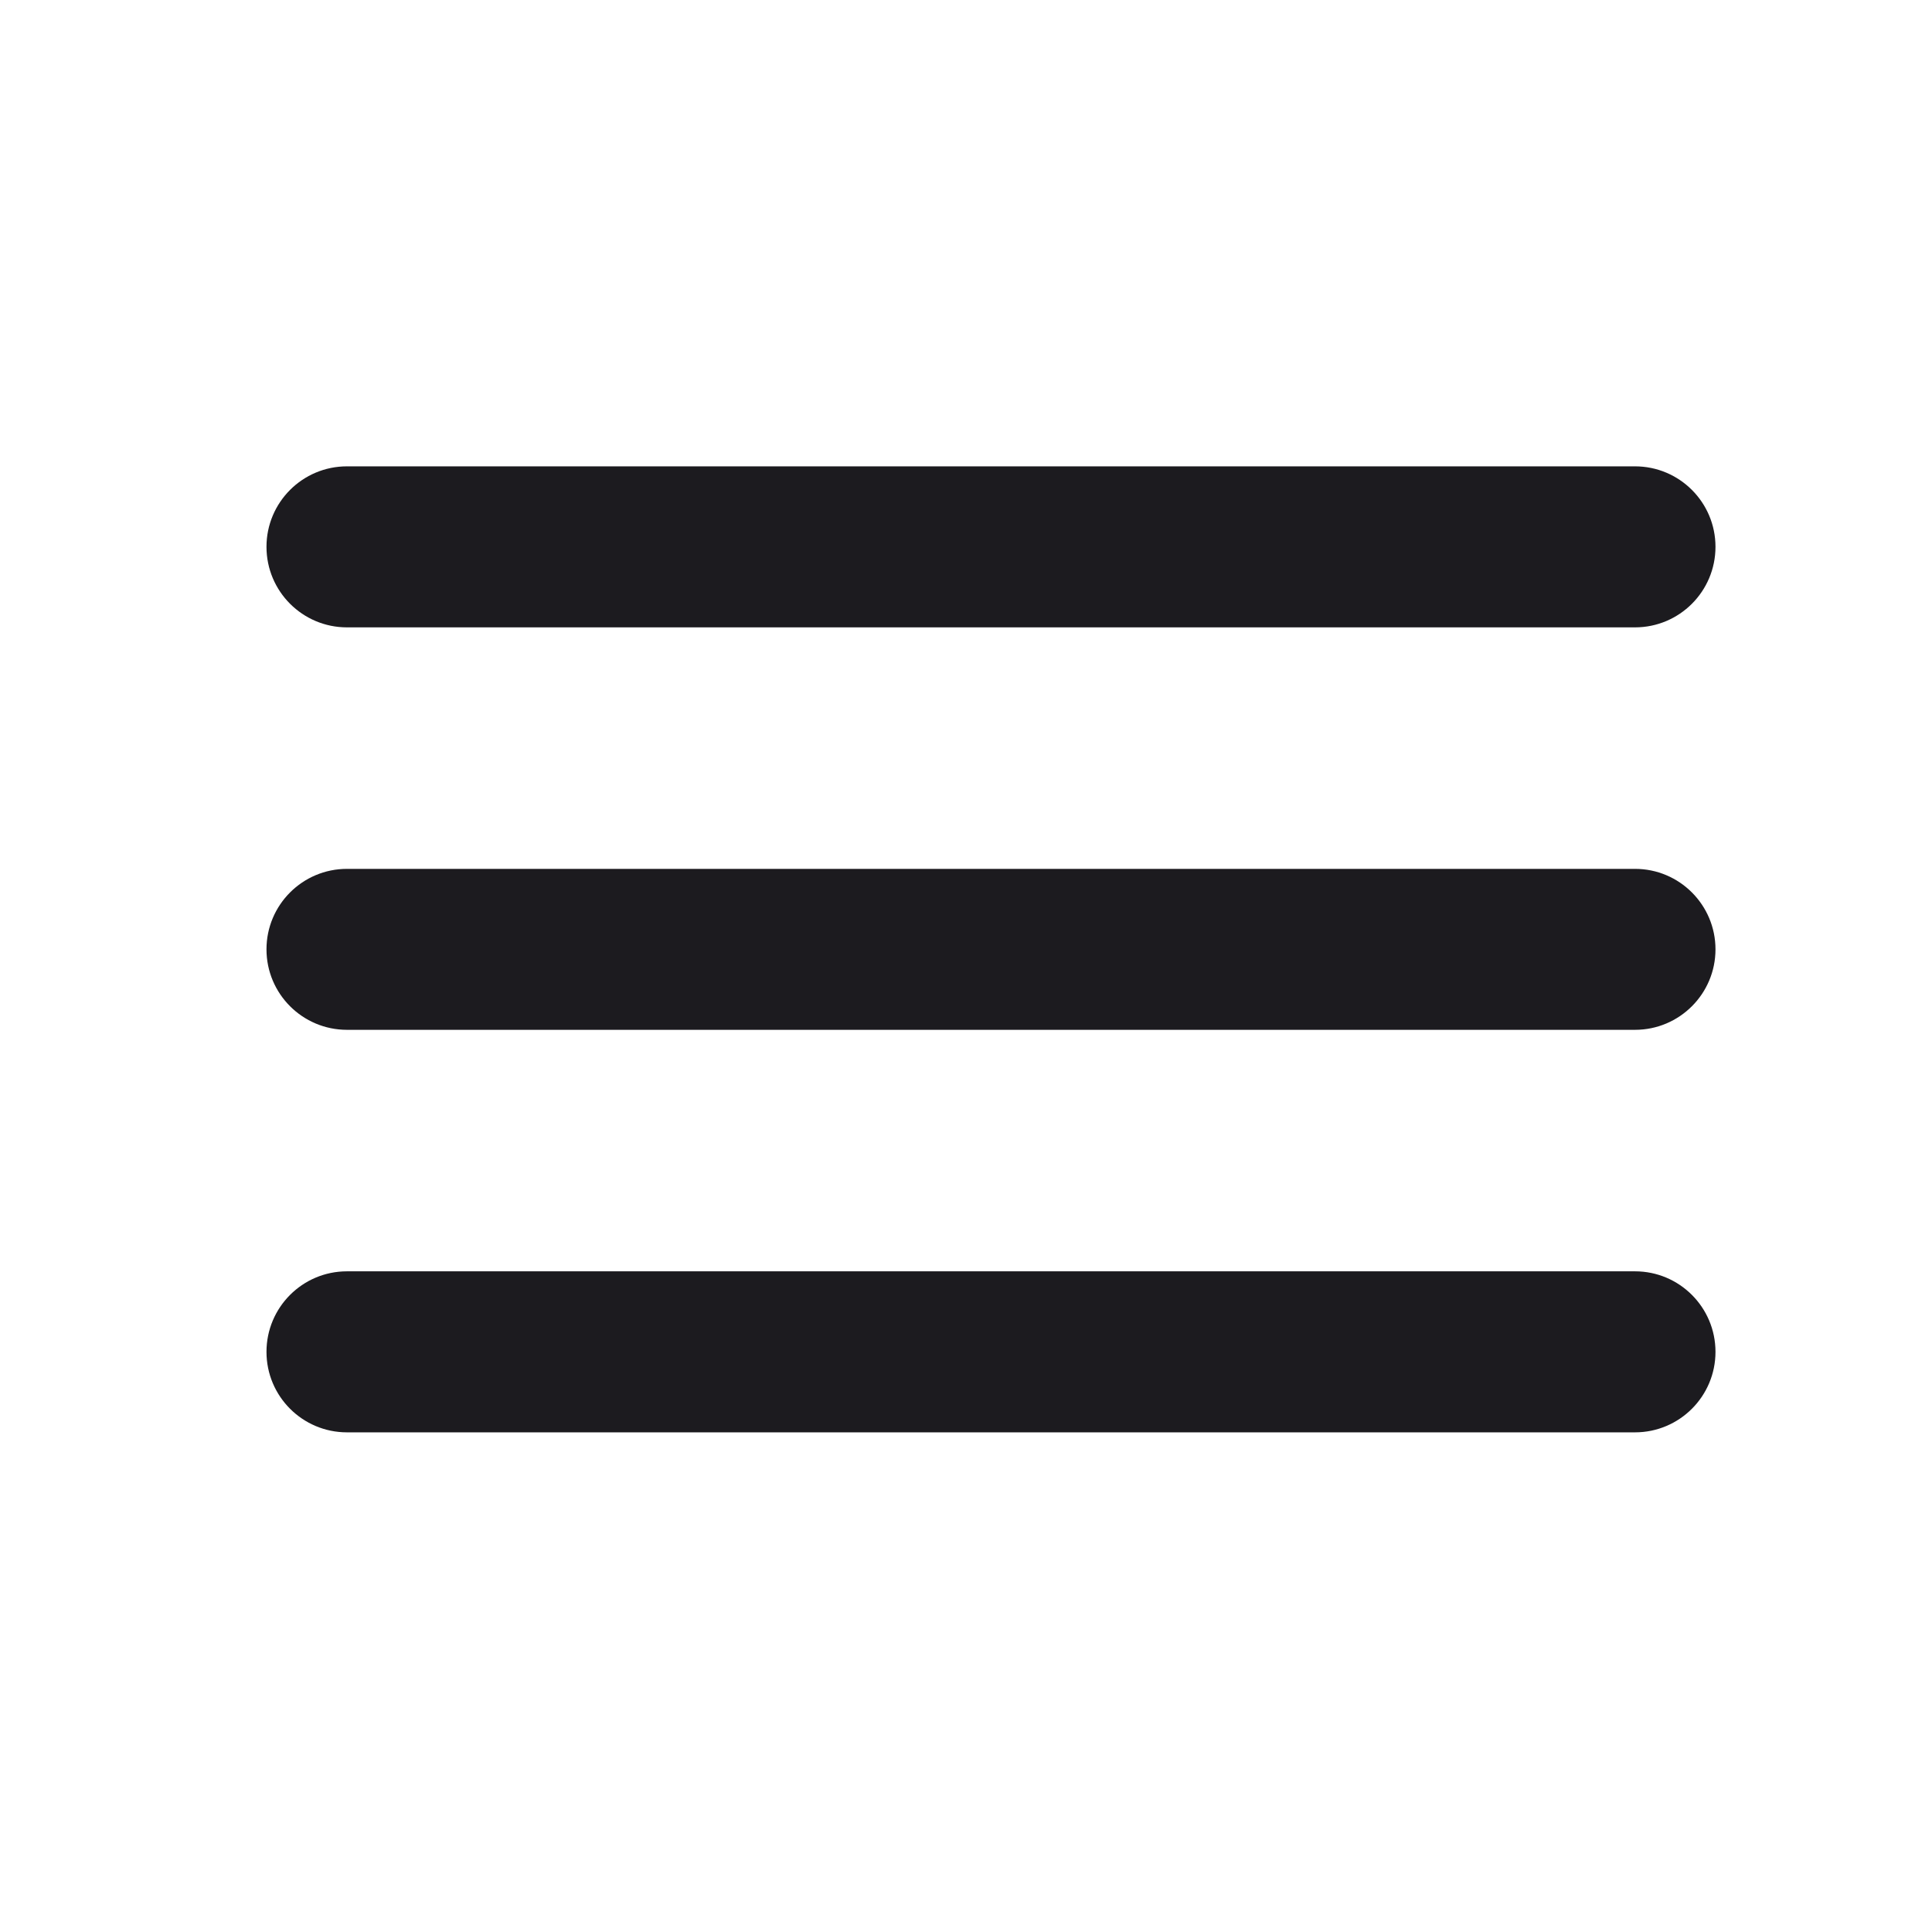 <svg width="29" height="29" viewBox="0 0 29 29" fill="none" xmlns="http://www.w3.org/2000/svg">
<mask id="mask0_406_807" style="mask-type:alpha" maskUnits="userSpaceOnUse" x="0" y="0" width="29" height="29">
<rect width="29" height="29" fill="#D9D9D9"/>
</mask>
<g mask="url(#mask0_406_807)">
<path d="M5.208 21.5C4.541 21.5 4 20.959 4 20.292C4 19.624 4.541 19.083 5.208 19.083H24.542C25.209 19.083 25.75 19.624 25.75 20.292C25.75 20.959 25.209 21.5 24.542 21.5H5.208ZM5.208 15.458C4.541 15.458 4 14.917 4 14.25C4 13.583 4.541 13.042 5.208 13.042H24.542C25.209 13.042 25.75 13.583 25.75 14.25C25.75 14.917 25.209 15.458 24.542 15.458H5.208ZM5.208 9.417C4.541 9.417 4 8.876 4 8.208C4 7.541 4.541 7 5.208 7H24.542C25.209 7 25.75 7.541 25.75 8.208C25.75 8.876 25.209 9.417 24.542 9.417H5.208Z" fill="#1C1B1F"/>
</g>
</svg>
